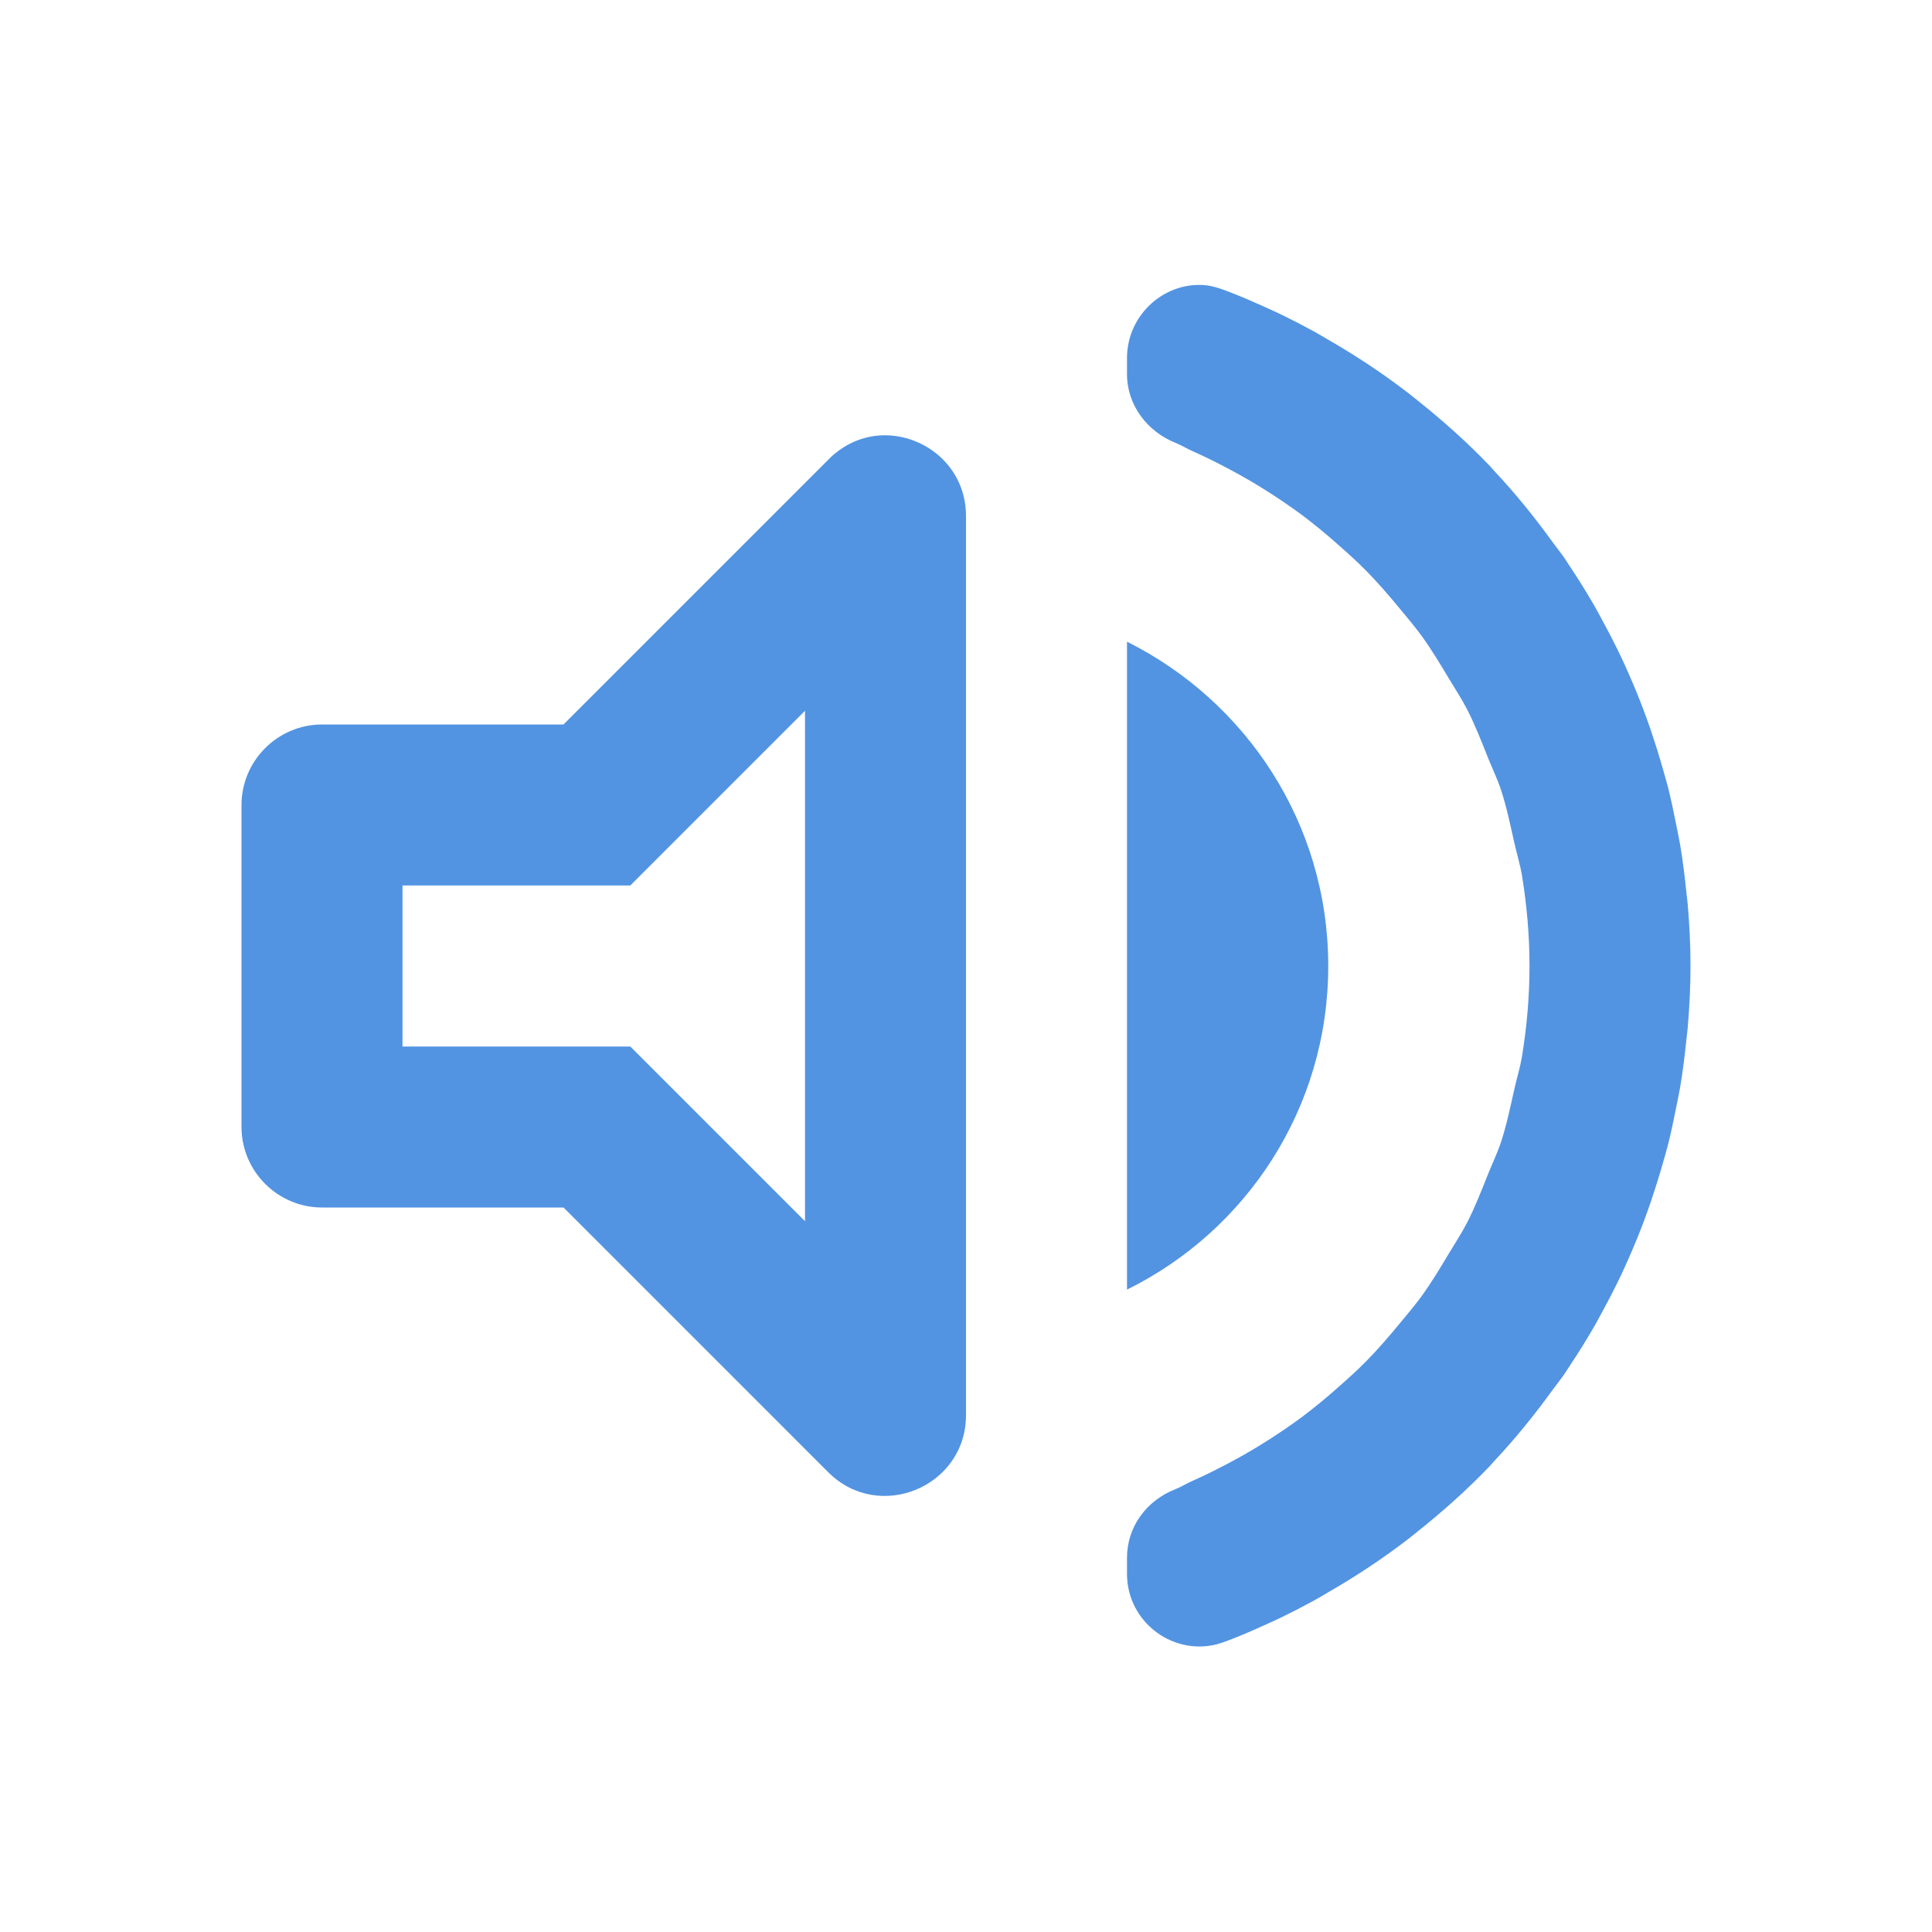 <?xml version="1.0" encoding="UTF-8" standalone="no"?>
<svg
   xmlns:dc="http://purl.org/dc/elements/1.1/"
   xmlns:cc="http://creativecommons.org/ns#"
   xmlns:rdf="http://www.w3.org/1999/02/22-rdf-syntax-ns#"
   xmlns:svg="http://www.w3.org/2000/svg"
   xmlns="http://www.w3.org/2000/svg"
   xmlns:sodipodi="http://sodipodi.sourceforge.net/DTD/sodipodi-0.dtd"
   xmlns:inkscape="http://www.inkscape.org/namespaces/inkscape"
   height="24"
   viewBox="0 0 24 24"
   width="24"
   version="1.1"
   id="svg4"
   sodipodi:docname="preferences-sound.svg"
   inkscape:version="1.0.2 (e86c870879, 2021-01-15)">
  <defs
     id="defs8" />
  <sodipodi:namedview
     pagecolor="#ffffff"
     bordercolor="#666666"
     borderopacity="1"
     objecttolerance="10"
     gridtolerance="10"
     guidetolerance="10"
     inkscape:pageopacity="0"
     inkscape:pageshadow="2"
     inkscape:window-width="1908"
     inkscape:window-height="2080"
     id="namedview6"
     showgrid="false"
     inkscape:zoom="42"
     inkscape:cx="12"
     inkscape:cy="7.2380952"
     inkscape:window-x="3848"
     inkscape:window-y="35"
     inkscape:window-maximized="0"
     inkscape:current-layer="svg4" />
  <path fill="#5294e2"
     id="path2"
     d="M 14.992 3.545 C 14.483 3.486 14 3.898 14 4.449 L 14 4.65 C 14 5.03 14.25 5.36 14.6 5.5 C 14.676 5.531 14.745 5.574 14.82 5.607 C 14.976 5.676 15.127 5.752 15.277 5.832 C 15.447 5.922 15.611 6.018 15.771 6.121 C 15.909 6.21 16.043 6.301 16.174 6.398 C 16.331 6.516 16.481 6.64 16.627 6.77 C 16.745 6.874 16.862 6.979 16.973 7.092 C 17.116 7.237 17.248 7.391 17.379 7.549 C 17.475 7.665 17.573 7.78 17.662 7.902 C 17.784 8.071 17.891 8.249 17.998 8.428 C 18.075 8.556 18.156 8.679 18.225 8.812 C 18.324 9.006 18.403 9.209 18.484 9.412 C 18.537 9.545 18.599 9.672 18.645 9.809 C 18.715 10.022 18.761 10.245 18.811 10.467 C 18.842 10.607 18.885 10.742 18.908 10.885 C 18.967 11.248 19 11.621 19 12 C 19 12.379 18.967 12.752 18.908 13.115 C 18.885 13.258 18.842 13.393 18.811 13.533 C 18.761 13.755 18.715 13.978 18.645 14.191 C 18.599 14.328 18.537 14.455 18.484 14.588 C 18.403 14.791 18.324 14.994 18.225 15.188 C 18.156 15.321 18.075 15.444 17.998 15.572 C 17.891 15.751 17.784 15.929 17.662 16.098 C 17.573 16.22 17.475 16.335 17.379 16.451 C 17.248 16.609 17.116 16.763 16.973 16.908 C 16.862 17.021 16.745 17.126 16.627 17.23 C 16.481 17.36 16.331 17.484 16.174 17.602 C 16.043 17.699 15.909 17.79 15.771 17.879 C 15.611 17.982 15.447 18.078 15.277 18.168 C 15.127 18.248 14.976 18.324 14.82 18.393 C 14.745 18.426 14.676 18.469 14.6 18.5 C 14.24 18.64 14 18.97 14 19.35 L 14 19.551 C 14 20.166 14.602 20.595 15.17 20.41 C 15.214 20.394 15.259 20.379 15.303 20.361 C 15.433 20.31 15.562 20.255 15.689 20.197 C 15.771 20.16 15.853 20.123 15.934 20.084 C 16.065 20.02 16.194 19.953 16.322 19.883 C 16.382 19.85 16.44 19.815 16.498 19.781 C 16.847 19.58 17.183 19.358 17.5 19.113 C 17.54 19.082 17.579 19.049 17.619 19.018 C 17.934 18.766 18.234 18.498 18.512 18.207 C 18.515 18.204 18.517 18.2 18.52 18.197 C 18.534 18.182 18.548 18.166 18.562 18.15 C 18.826 17.87 19.067 17.57 19.293 17.258 C 19.338 17.196 19.386 17.137 19.43 17.074 C 19.455 17.037 19.479 16.999 19.504 16.961 C 19.61 16.802 19.711 16.639 19.807 16.473 C 19.839 16.417 19.869 16.36 19.9 16.303 C 19.985 16.147 20.067 15.989 20.143 15.828 C 20.174 15.761 20.205 15.694 20.234 15.627 C 20.298 15.483 20.358 15.336 20.414 15.188 C 20.447 15.101 20.478 15.014 20.508 14.926 C 20.558 14.779 20.605 14.629 20.648 14.479 C 20.672 14.395 20.697 14.311 20.719 14.227 C 20.759 14.069 20.792 13.909 20.824 13.748 C 20.84 13.668 20.857 13.589 20.871 13.508 C 20.904 13.312 20.929 13.114 20.949 12.914 C 20.954 12.866 20.961 12.819 20.965 12.771 C 20.987 12.517 21 12.26 21 12 C 21 11.74 20.987 11.483 20.965 11.229 C 20.961 11.181 20.954 11.134 20.949 11.086 C 20.929 10.886 20.904 10.688 20.871 10.492 C 20.857 10.411 20.84 10.332 20.824 10.252 C 20.792 10.091 20.759 9.931 20.719 9.773 C 20.697 9.689 20.672 9.605 20.648 9.521 C 20.605 9.371 20.558 9.221 20.508 9.074 C 20.478 8.986 20.447 8.899 20.414 8.812 C 20.358 8.664 20.298 8.517 20.234 8.373 C 20.205 8.306 20.174 8.239 20.143 8.172 C 20.067 8.011 19.985 7.853 19.9 7.697 C 19.869 7.64 19.839 7.583 19.807 7.527 C 19.711 7.361 19.61 7.198 19.504 7.039 C 19.479 7.001 19.455 6.963 19.43 6.926 C 19.386 6.863 19.338 6.804 19.293 6.742 C 19.067 6.43 18.826 6.13 18.562 5.85 C 18.548 5.834 18.534 5.818 18.52 5.803 C 18.517 5.8 18.515 5.796 18.512 5.793 C 18.234 5.502 17.934 5.234 17.619 4.982 C 17.579 4.951 17.54 4.918 17.5 4.887 C 17.183 4.642 16.847 4.42 16.498 4.219 C 16.44 4.185 16.382 4.15 16.322 4.117 C 16.194 4.047 16.065 3.98 15.934 3.916 C 15.853 3.877 15.771 3.84 15.689 3.803 C 15.562 3.745 15.433 3.69 15.303 3.639 C 15.258 3.621 15.212 3.605 15.166 3.588 C 15.108 3.569 15.05 3.552 14.992 3.545 z M 11.107 5.414 C 10.841 5.382 10.561 5.461 10.332 5.668 L 7 9 L 4 9 C 3.45 9 3 9.45 3 10 L 3 14 C 3 14.55 3.45 15 4 15 L 7 15 L 10.289 18.289 C 10.919 18.919 12 18.47 12 17.58 L 12 6.41 C 12 5.854 11.578 5.47 11.107 5.414 z M 14 7.971 L 14 16.02 C 15.48 15.29 16.5 13.77 16.5 12 C 16.5 10.23 15.48 8.711 14 7.971 z M 10 8.83 L 10 15.17 L 7.83 13 L 5 13 L 5 11 L 7.83 11 L 10 8.83 z " />
</svg>

